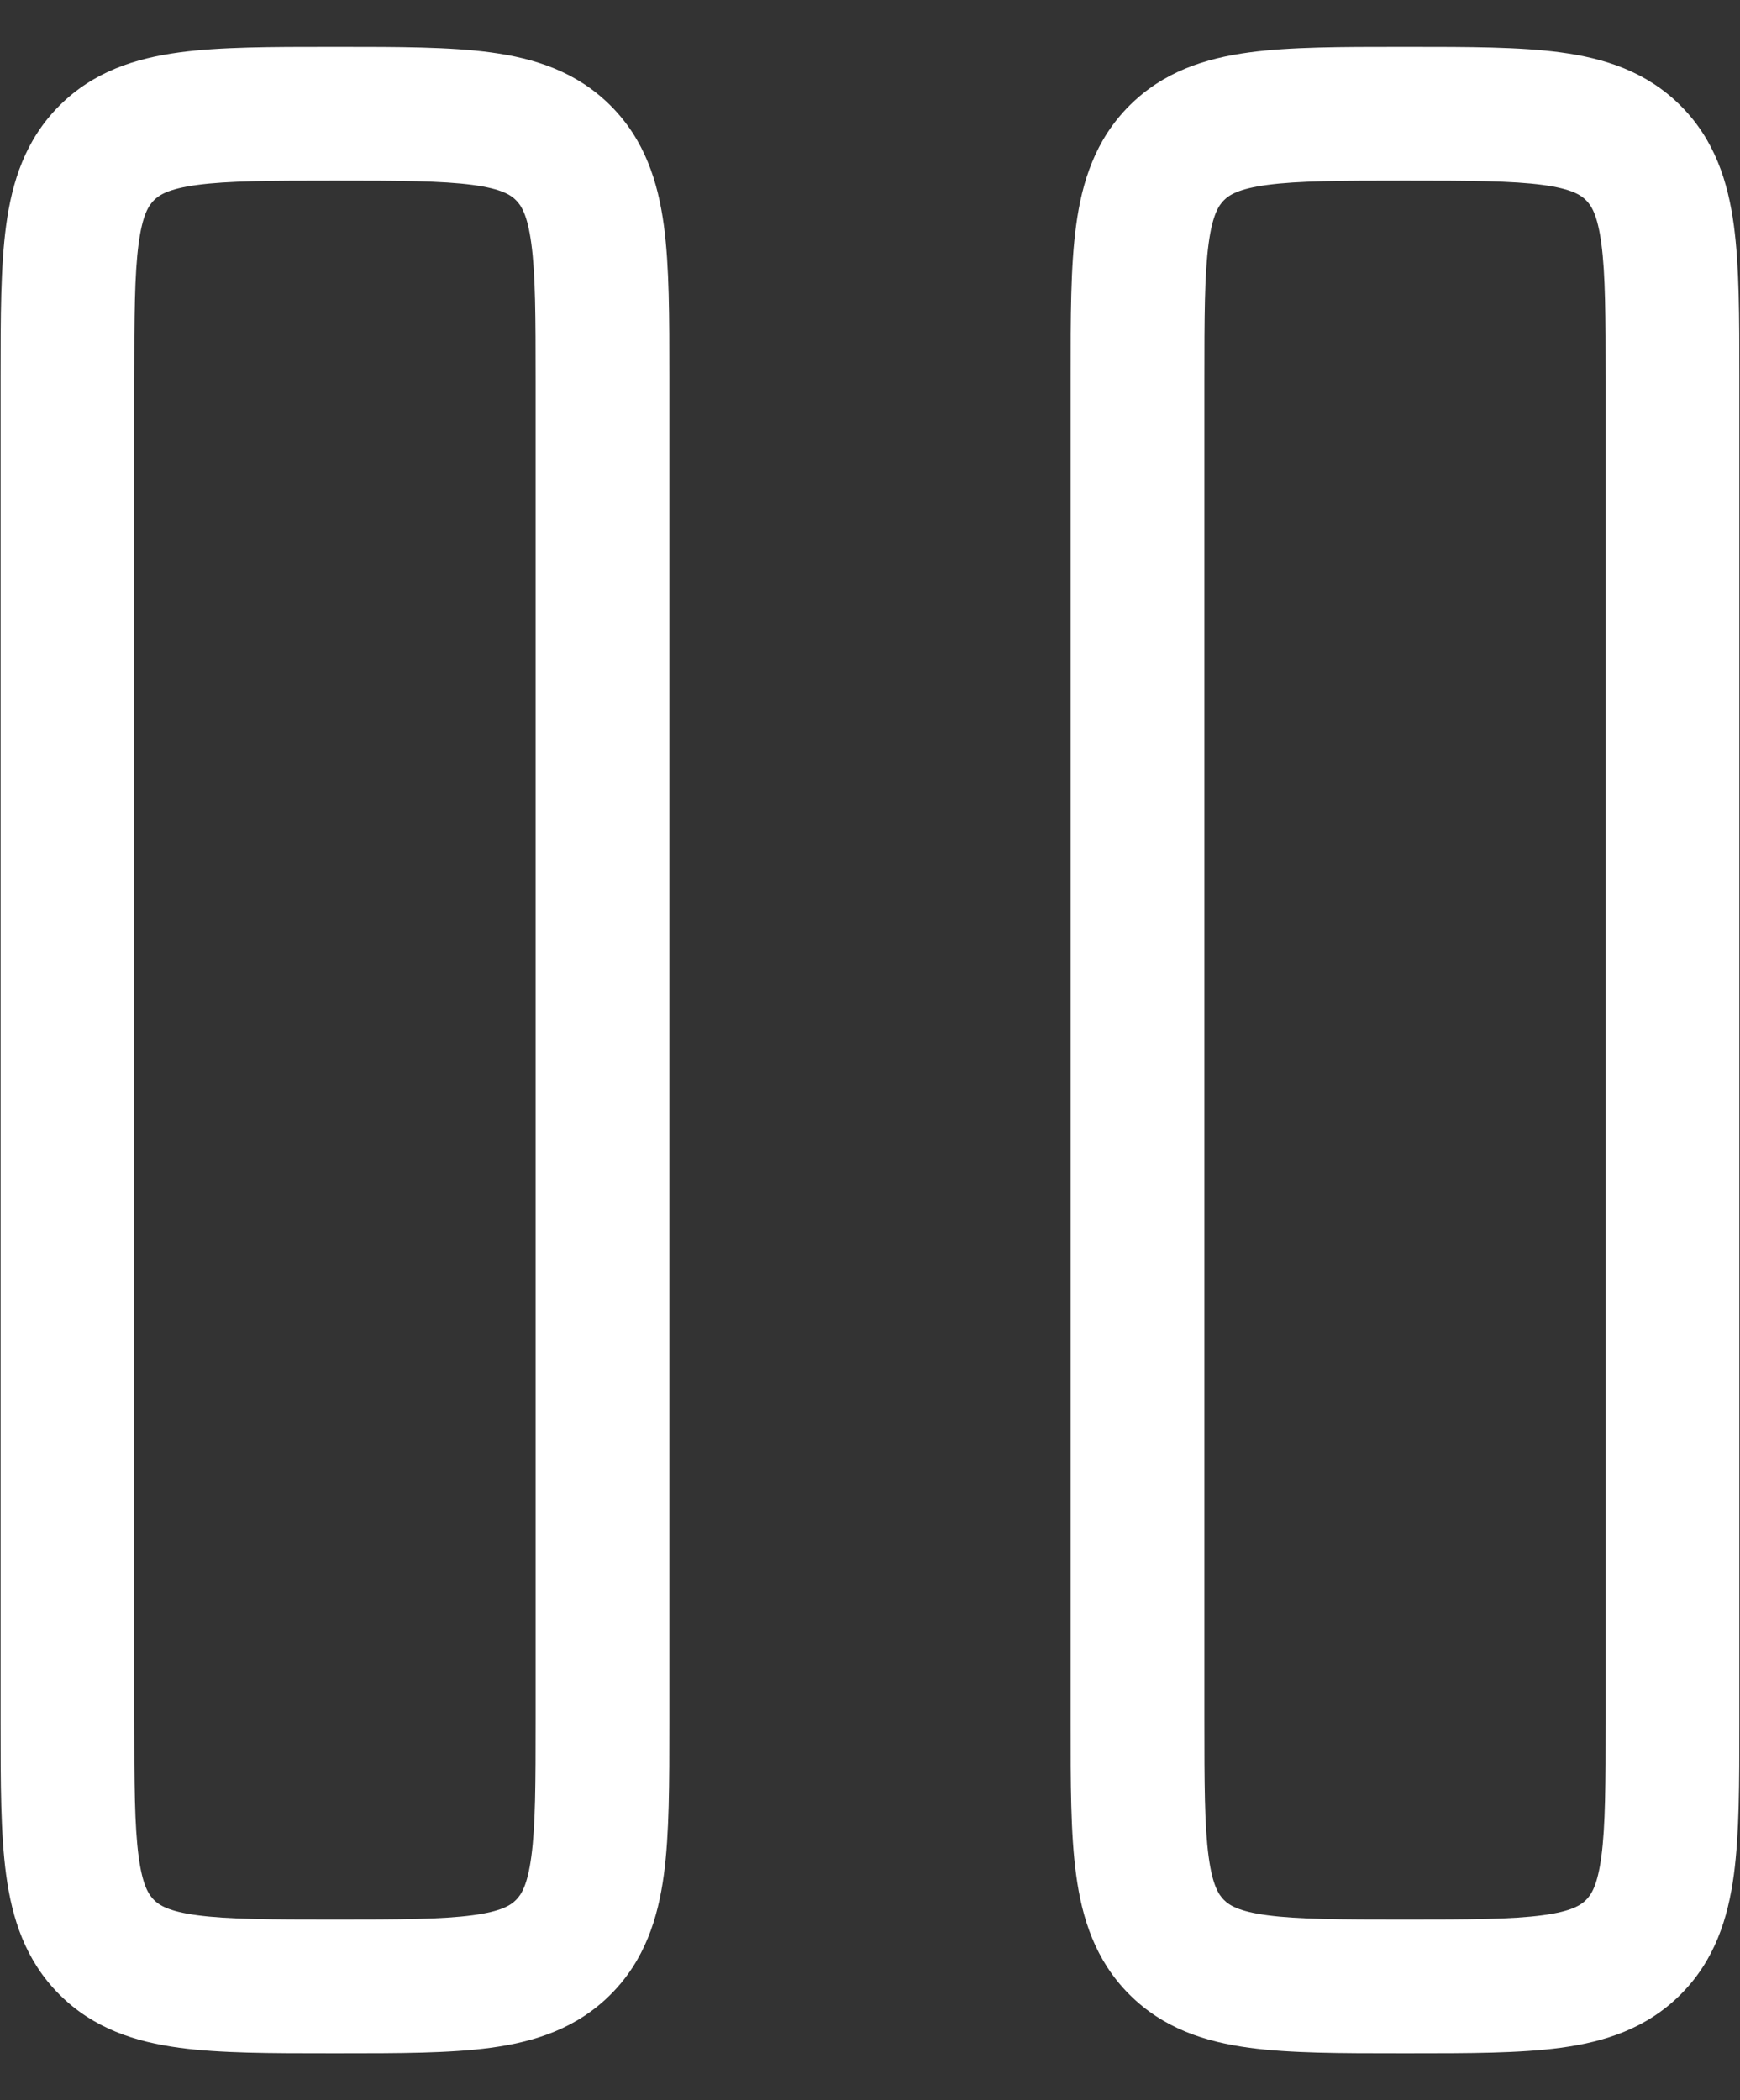 <svg width="29" height="35" viewBox="0 0 29 35" fill="none" xmlns="http://www.w3.org/2000/svg">
<rect x="0" y="0" width="29" height="35" fill="#333333" stroke="none"/>
<path fill-rule="evenodd" clip-rule="evenodd" d="M5.583 0.781L5.51 0.781C4.522 0.781 3.67 0.781 2.989 0.873C2.258 0.971 1.558 1.193 0.99 1.761C0.422 2.329 0.2 3.029 0.102 3.76C0.01 4.441 0.01 5.293 0.01 6.281L0.01 6.354L0.01 28.719C0.01 29.707 0.01 30.559 0.102 31.24C0.2 31.971 0.422 32.671 0.99 33.239C1.558 33.807 2.258 34.029 2.989 34.127C3.67 34.219 4.522 34.219 5.51 34.219H5.656C6.645 34.219 7.496 34.219 8.178 34.127C8.908 34.029 9.609 33.807 10.177 33.239C10.745 32.671 10.966 31.971 11.065 31.24C11.156 30.559 11.156 29.707 11.156 28.719V6.281C11.156 5.293 11.156 4.441 11.065 3.76C10.966 3.029 10.745 2.329 10.177 1.761C9.609 1.193 8.908 0.971 8.178 0.873C7.496 0.781 6.645 0.781 5.657 0.781L5.583 0.781ZM2.566 3.337C2.651 3.252 2.802 3.147 3.286 3.082C3.801 3.013 4.501 3.01 5.583 3.01C6.666 3.01 7.365 3.013 7.881 3.082C8.364 3.147 8.516 3.252 8.6 3.337C8.685 3.422 8.79 3.573 8.855 4.057C8.925 4.572 8.927 5.272 8.927 6.354V28.646C8.927 29.728 8.925 30.428 8.855 30.943C8.79 31.427 8.685 31.578 8.6 31.663C8.516 31.748 8.364 31.853 7.881 31.918C7.365 31.987 6.666 31.99 5.583 31.99C4.501 31.99 3.801 31.987 3.286 31.918C2.802 31.853 2.651 31.748 2.566 31.663C2.481 31.578 2.376 31.427 2.311 30.943C2.242 30.428 2.239 29.728 2.239 28.646V6.354C2.239 5.272 2.242 4.572 2.311 4.057C2.376 3.573 2.481 3.422 2.566 3.337ZM23.416 0.781L23.343 0.781C22.355 0.781 21.504 0.781 20.822 0.873C20.091 0.971 19.391 1.193 18.823 1.761C18.255 2.329 18.033 3.029 17.935 3.76C17.843 4.441 17.843 5.293 17.844 6.281L17.844 6.354L17.844 28.719C17.843 29.707 17.843 30.559 17.935 31.24C18.033 31.971 18.255 32.671 18.823 33.239C19.391 33.807 20.091 34.029 20.822 34.127C21.504 34.219 22.355 34.219 23.343 34.219H23.49C24.478 34.219 25.329 34.219 26.011 34.127C26.742 34.029 27.442 33.807 28.01 33.239C28.578 32.671 28.8 31.971 28.898 31.24C28.989 30.559 28.989 29.707 28.989 28.719V28.719V6.281V6.281C28.989 5.293 28.989 4.441 28.898 3.76C28.8 3.029 28.578 2.329 28.01 1.761C27.442 1.193 26.742 0.971 26.011 0.873C25.329 0.781 24.478 0.781 23.49 0.781L23.416 0.781ZM20.399 3.337C20.484 3.252 20.636 3.147 21.119 3.082C21.634 3.013 22.334 3.01 23.416 3.01C24.499 3.01 25.198 3.013 25.714 3.082C26.197 3.147 26.349 3.252 26.434 3.337C26.519 3.422 26.624 3.573 26.689 4.057C26.758 4.572 26.76 5.272 26.76 6.354V28.646C26.76 29.728 26.758 30.428 26.689 30.943C26.624 31.427 26.519 31.578 26.434 31.663C26.349 31.748 26.197 31.853 25.714 31.918C25.198 31.987 24.499 31.99 23.416 31.99C22.334 31.99 21.634 31.987 21.119 31.918C20.636 31.853 20.484 31.748 20.399 31.663C20.314 31.578 20.209 31.427 20.144 30.943C20.075 30.428 20.073 29.728 20.073 28.646V6.354C20.073 5.272 20.075 4.572 20.144 4.057C20.209 3.573 20.314 3.422 20.399 3.337Z" fill="white"/>
</svg>
